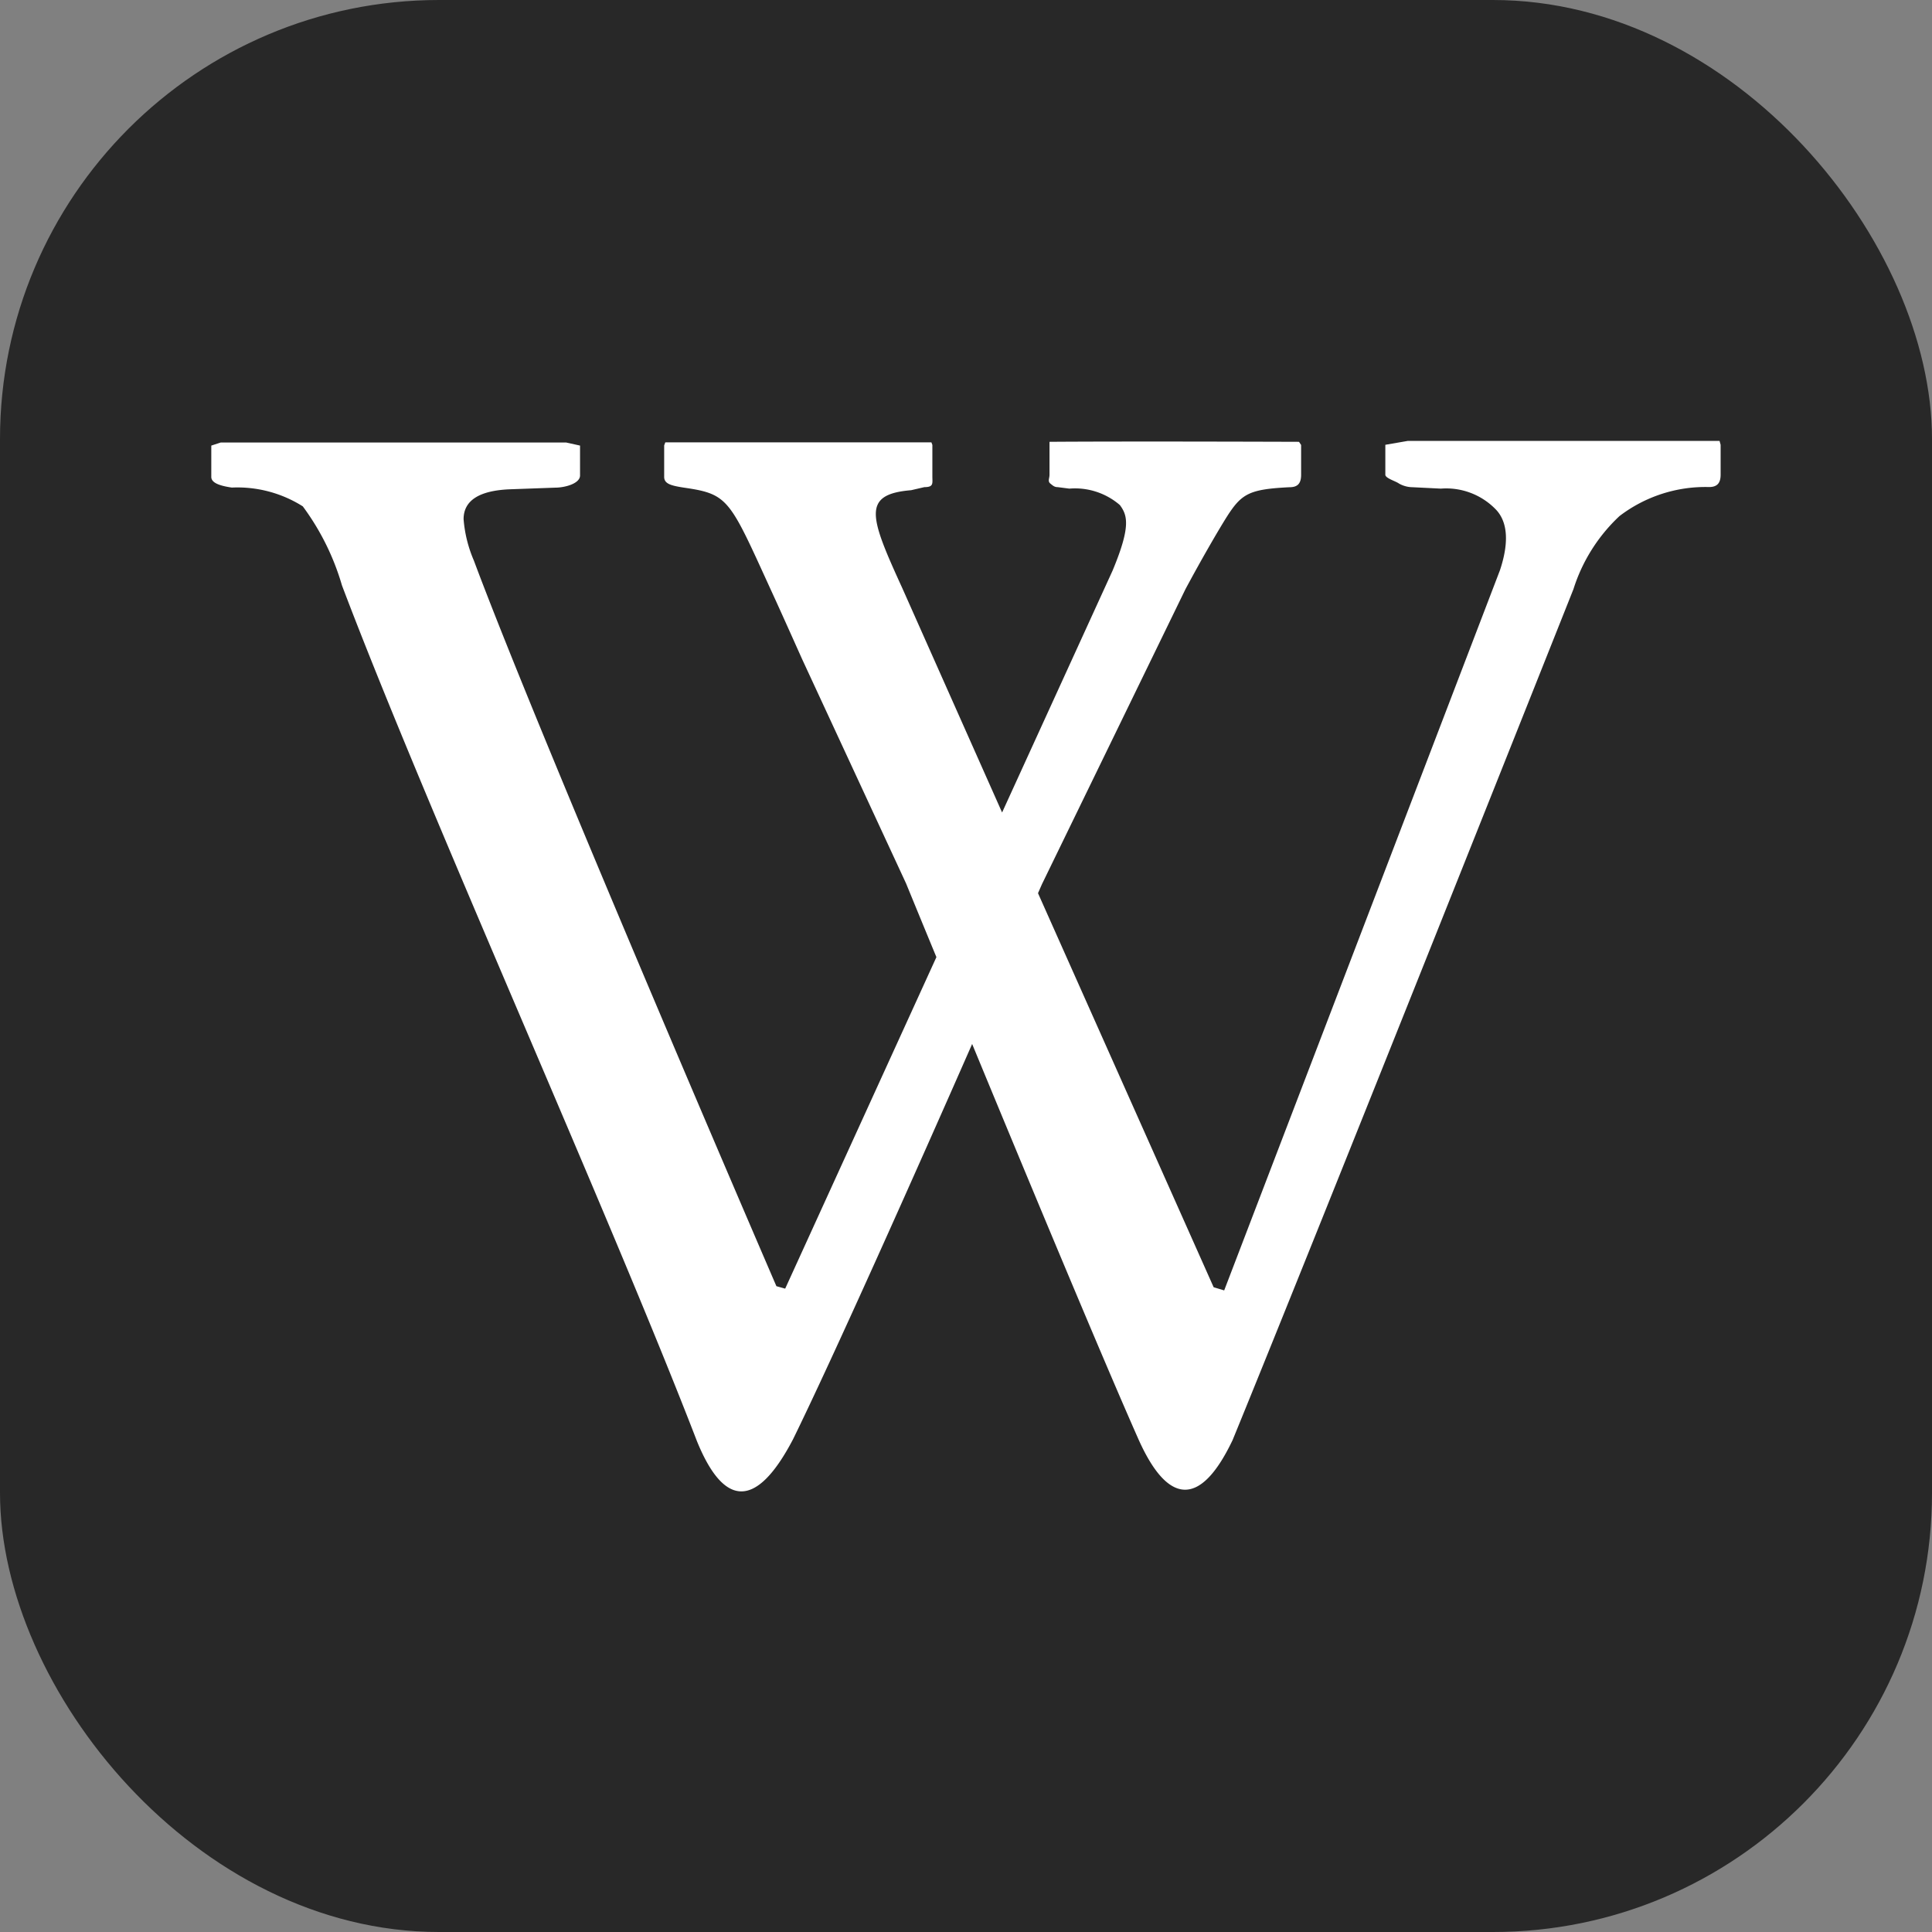 <svg id="wiki" xmlns="http://www.w3.org/2000/svg" width="22" height="22" viewBox="0 0 22 22">
  <rect x="0" y="0" width="22" height="22" fill="#808080" stroke="none"/>
  <rect id="rect2984" width="22" height="22" rx="5" transform="translate(0)" fill="#282828"/>
  <path id="Wikipedia" d="M73.176,116.847H69.623l-.254.044v.341c0,.04.121.074.155.1a.321.321,0,0,0,.155.042l.322.016a.786.786,0,0,1,.619.23c.14.138.163.373.054.7l-3.14,8.2-.12-.036-2-4.487c.029-.067.046-.105.046-.105l1.633-3.357c.19-.354.374-.67.467-.818.171-.269.254-.32.719-.343.095,0,.131-.047.131-.141v-.34l-.024-.036s-1.952-.007-2.841,0v.375c0,.041-.023.074.009.1s.048.041.084.041l.133.017a.782.782,0,0,1,.575.187c.087.117.127.243-.083.747l-1.258,2.754-1.136-2.554c-.373-.816-.465-1.069.1-1.116l.151-.035c.108,0,.091-.043.091-.124v-.357l-.011-.029H61.17l-.013.035v.358c0,.08.079.1.226.123.526.076.517.136,1.037,1.269.078.17.307.682.307.682l1.185,2.557s.134.328.345.838L62.535,126.5l-.1-.028s-2.672-6.191-3.445-8.263a1.478,1.478,0,0,1-.117-.471c0-.21.173-.324.518-.34l.525-.019c.108,0,.283-.045.283-.139v-.34l-.158-.035s-3.273,0-3.934,0L56,116.9v.357c0,.064.086.1.234.121a1.393,1.393,0,0,1,.808.214,2.846,2.846,0,0,1,.446.9c.971,2.564,3.037,7.138,4.042,9.744.289.711.654.822,1.095-.022.454-.926,1.371-2.981,2.039-4.5.625,1.513,1.477,3.56,1.888,4.488.327.742.7.816,1.078.022.99-2.417,3.881-9.689,3.881-9.689a1.937,1.937,0,0,1,.524-.832,1.612,1.612,0,0,1,1.021-.331c.094,0,.131-.048.131-.14v-.341l-.012-.044Z" transform="translate(-53.594 -111.826)" fill="#fff"/>
</svg>
